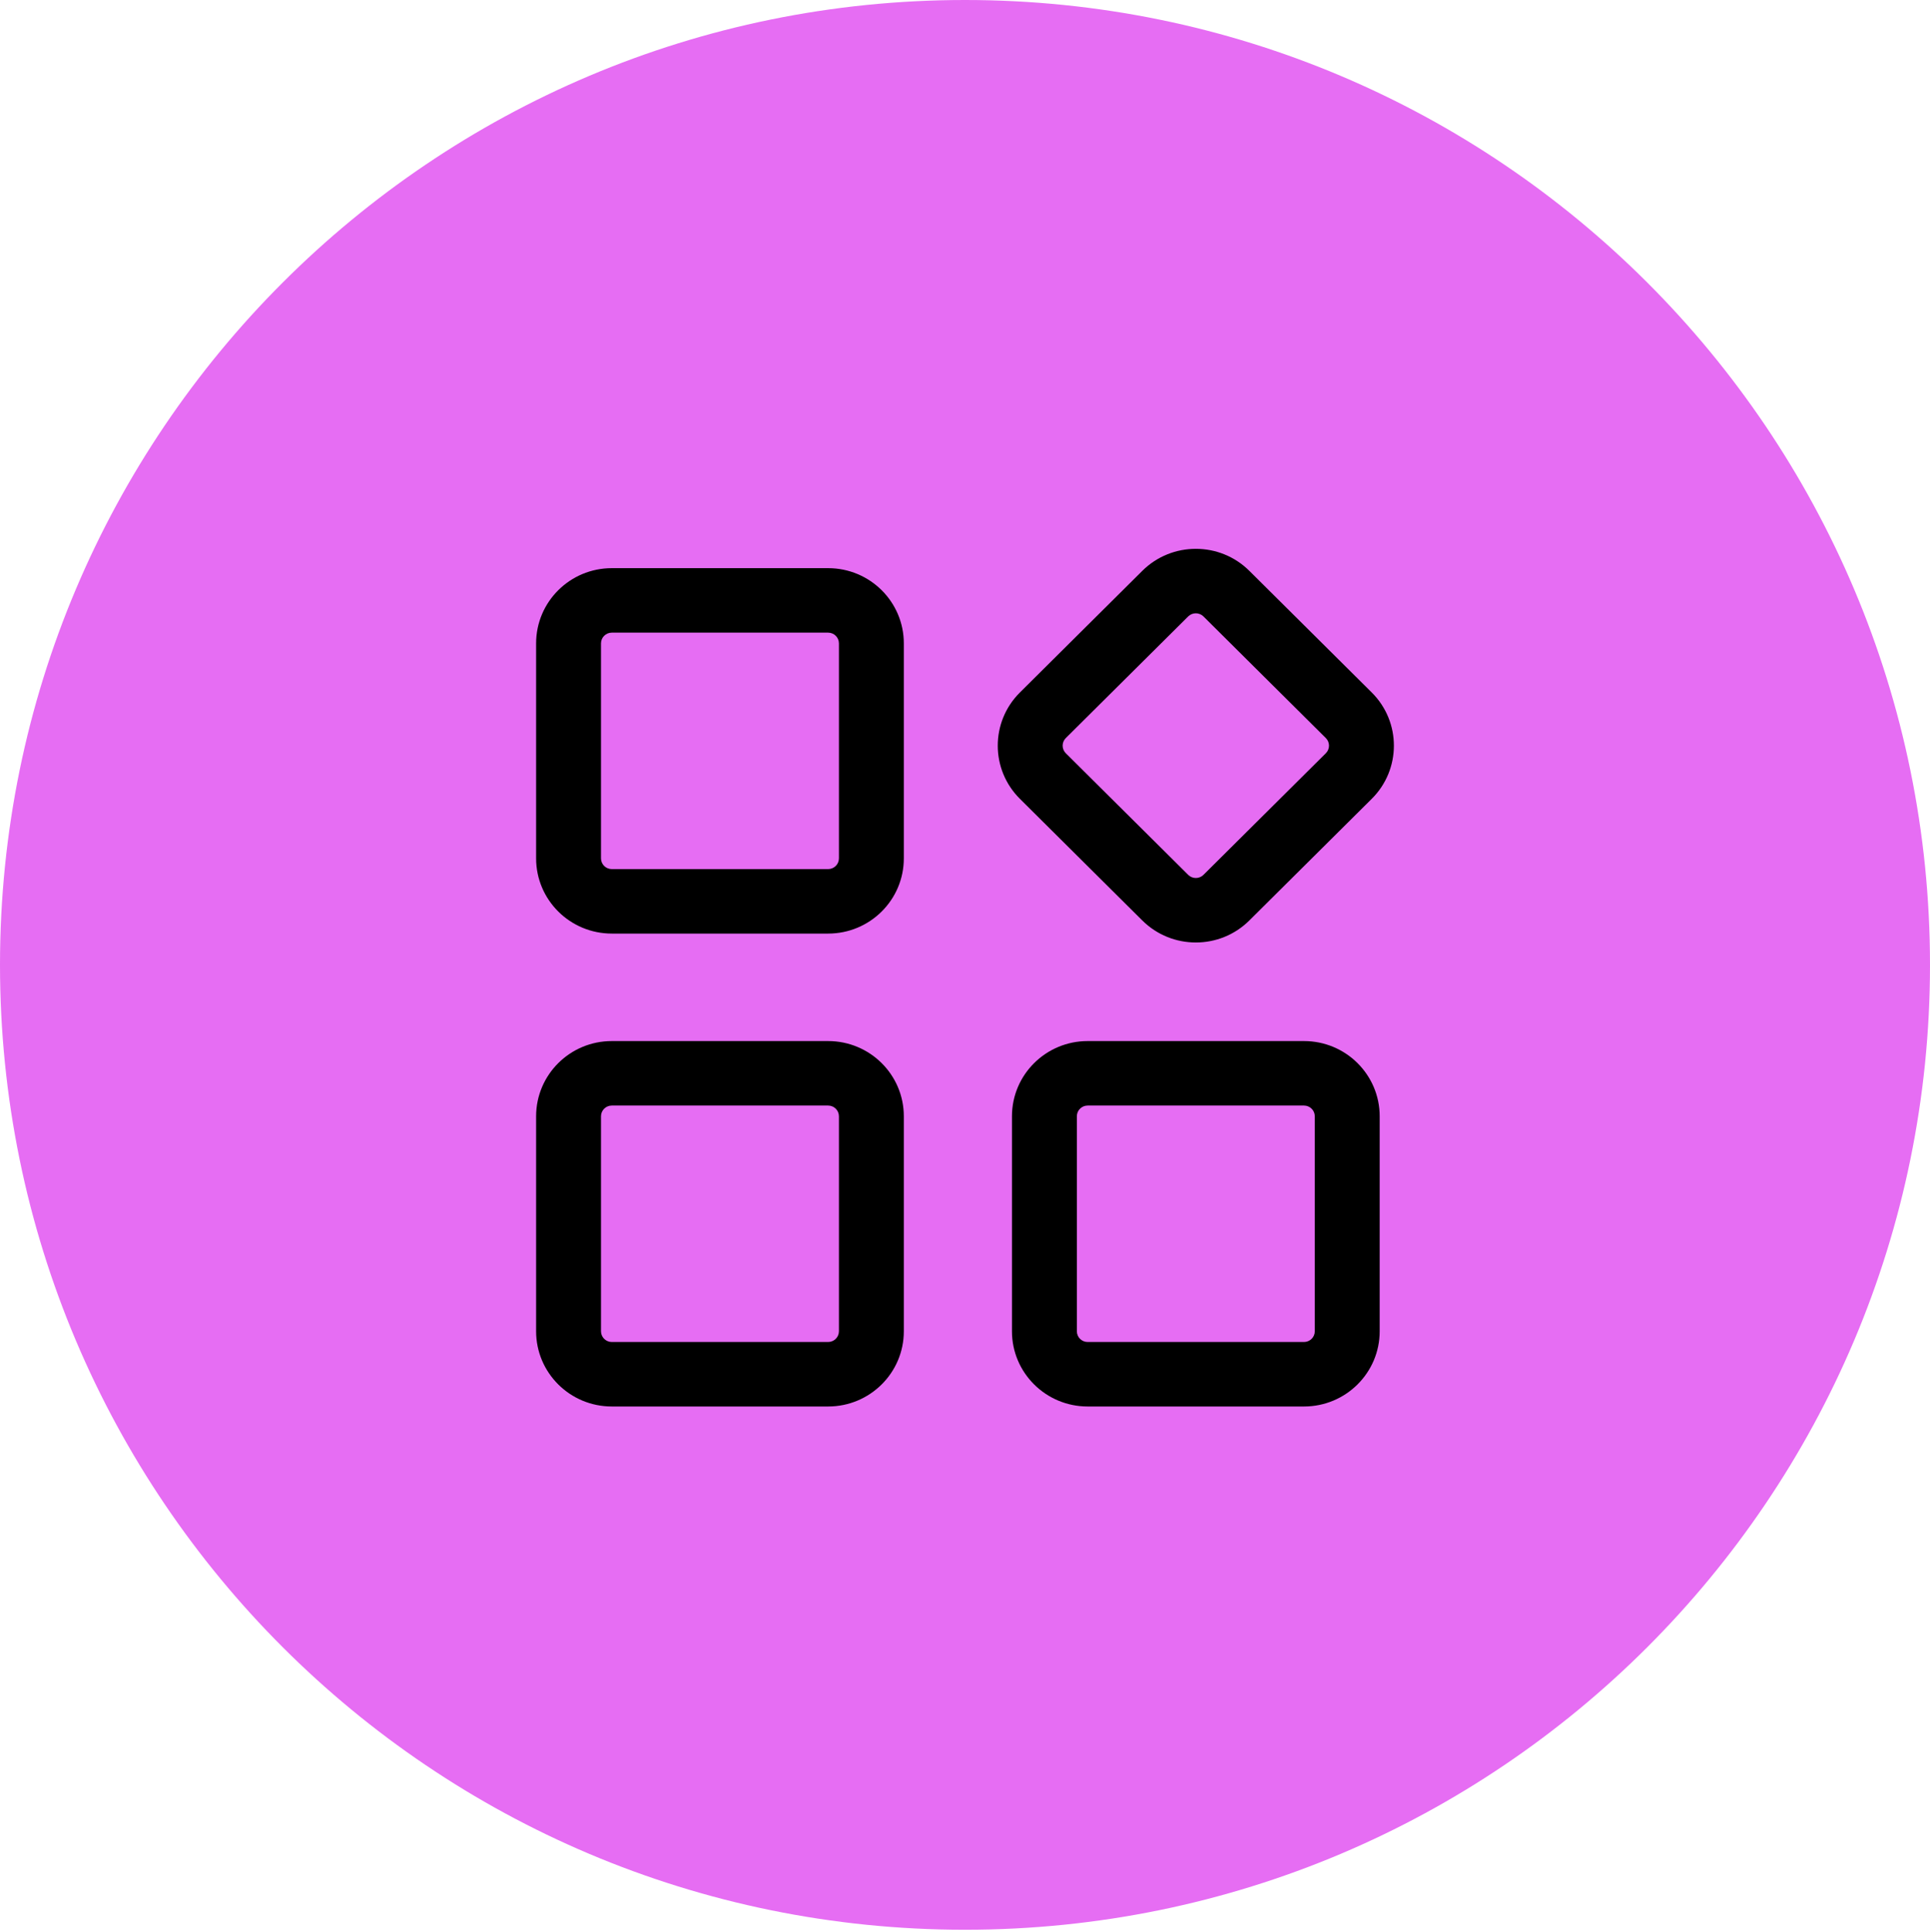 <svg width="755" height="756" viewBox="0 0 755 756" fill="none" xmlns="http://www.w3.org/2000/svg">
<path d="M755 377.513C755 169.019 585.987 0 377.5 0C169.013 0 0 169.019 0 377.513C0 586.008 169.013 755.027 377.5 755.027C585.987 755.027 755 586.008 755 377.513Z" fill="#DD3CEF" fill-opacity="0.75"/>
<mask id="mask0_329_2" style="mask-type:luminance" maskUnits="userSpaceOnUse" x="167" y="167" width="421" height="421">
<path d="M587.222 167.784H167.777V587.243H587.222V167.784Z" fill="white"/>
</mask>
<g mask="url(#mask0_329_2)">
<g filter="url(#filter0_d_329_2)">
<path fill-rule="evenodd" clip-rule="evenodd" d="M488.736 218.352C477.172 206.856 458.421 206.856 446.857 218.352L398.99 265.927C387.424 277.422 387.424 296.061 398.99 307.556L446.857 355.133C458.421 366.629 477.172 366.629 488.736 355.133L536.603 307.556C548.169 296.061 548.169 277.422 536.603 265.927L488.736 218.352ZM464.805 236.193C466.457 234.551 469.136 234.551 470.788 236.193L518.653 283.768C520.306 285.411 520.306 288.074 518.653 289.716L470.788 337.292C469.136 338.934 466.457 338.934 464.805 337.292L416.94 289.716C415.287 288.074 415.287 285.411 416.94 283.768L464.805 236.193ZM239.337 217.295C222.98 217.295 209.722 230.474 209.722 246.73V330.834C209.722 347.092 222.98 360.269 239.337 360.269H323.951C340.307 360.269 353.566 347.092 353.566 330.834V246.73C353.566 230.474 340.307 217.295 323.951 217.295H239.337ZM235.106 246.73C235.106 244.409 237 242.525 239.337 242.525H323.951C326.287 242.525 328.181 244.409 328.181 246.73V330.834C328.181 333.156 326.287 335.039 323.951 335.039H239.337C237 335.039 235.106 333.156 235.106 330.834V246.73ZM209.722 431.758C209.722 415.5 222.98 402.322 239.337 402.322H323.951C340.307 402.322 353.566 415.5 353.566 431.758V515.862C353.566 532.118 340.307 545.297 323.951 545.297H239.337C222.98 545.297 209.722 532.118 209.722 515.862V431.758ZM239.337 427.553C237 427.553 235.106 429.436 235.106 431.758V515.862C235.106 518.183 237 520.067 239.337 520.067H323.951C326.287 520.067 328.181 518.183 328.181 515.862V431.758C328.181 429.436 326.287 427.553 323.951 427.553H239.337ZM425.488 402.322C409.134 402.322 395.873 415.5 395.873 431.758V515.862C395.873 532.118 409.134 545.297 425.488 545.297H510.105C526.459 545.297 539.72 532.118 539.72 515.862V431.758C539.72 415.5 526.459 402.322 510.105 402.322H425.488ZM421.258 431.758C421.258 429.436 423.152 427.553 425.488 427.553H510.105C512.441 427.553 514.335 429.436 514.335 431.758V515.862C514.335 518.183 512.441 520.067 510.105 520.067H425.488C423.152 520.067 421.258 518.183 421.258 515.862V431.758Z" fill="black"/>
</g>
</g>
<defs>
<filter id="filter0_d_329_2" x="199.722" y="204.73" width="355.556" height="355.567" filterUnits="userSpaceOnUse" color-interpolation-filters="sRGB">
<feFlood flood-opacity="0" result="BackgroundImageFix"/>
<feColorMatrix in="SourceAlpha" type="matrix" values="0 0 0 0 0 0 0 0 0 0 0 0 0 0 0 0 0 0 127 0" result="hardAlpha"/>
<feOffset dy="5"/>
<feGaussianBlur stdDeviation="5"/>
<feComposite in2="hardAlpha" operator="out"/>
<feColorMatrix type="matrix" values="0 0 0 0 0.838 0 0 0 0 0.838 0 0 0 0 0.838 0 0 0 0.2 0"/>
<feBlend mode="normal" in2="BackgroundImageFix" result="effect1_dropShadow_329_2"/>
<feBlend mode="normal" in="SourceGraphic" in2="effect1_dropShadow_329_2" result="shape"/>
</filter>
</defs>
</svg>
